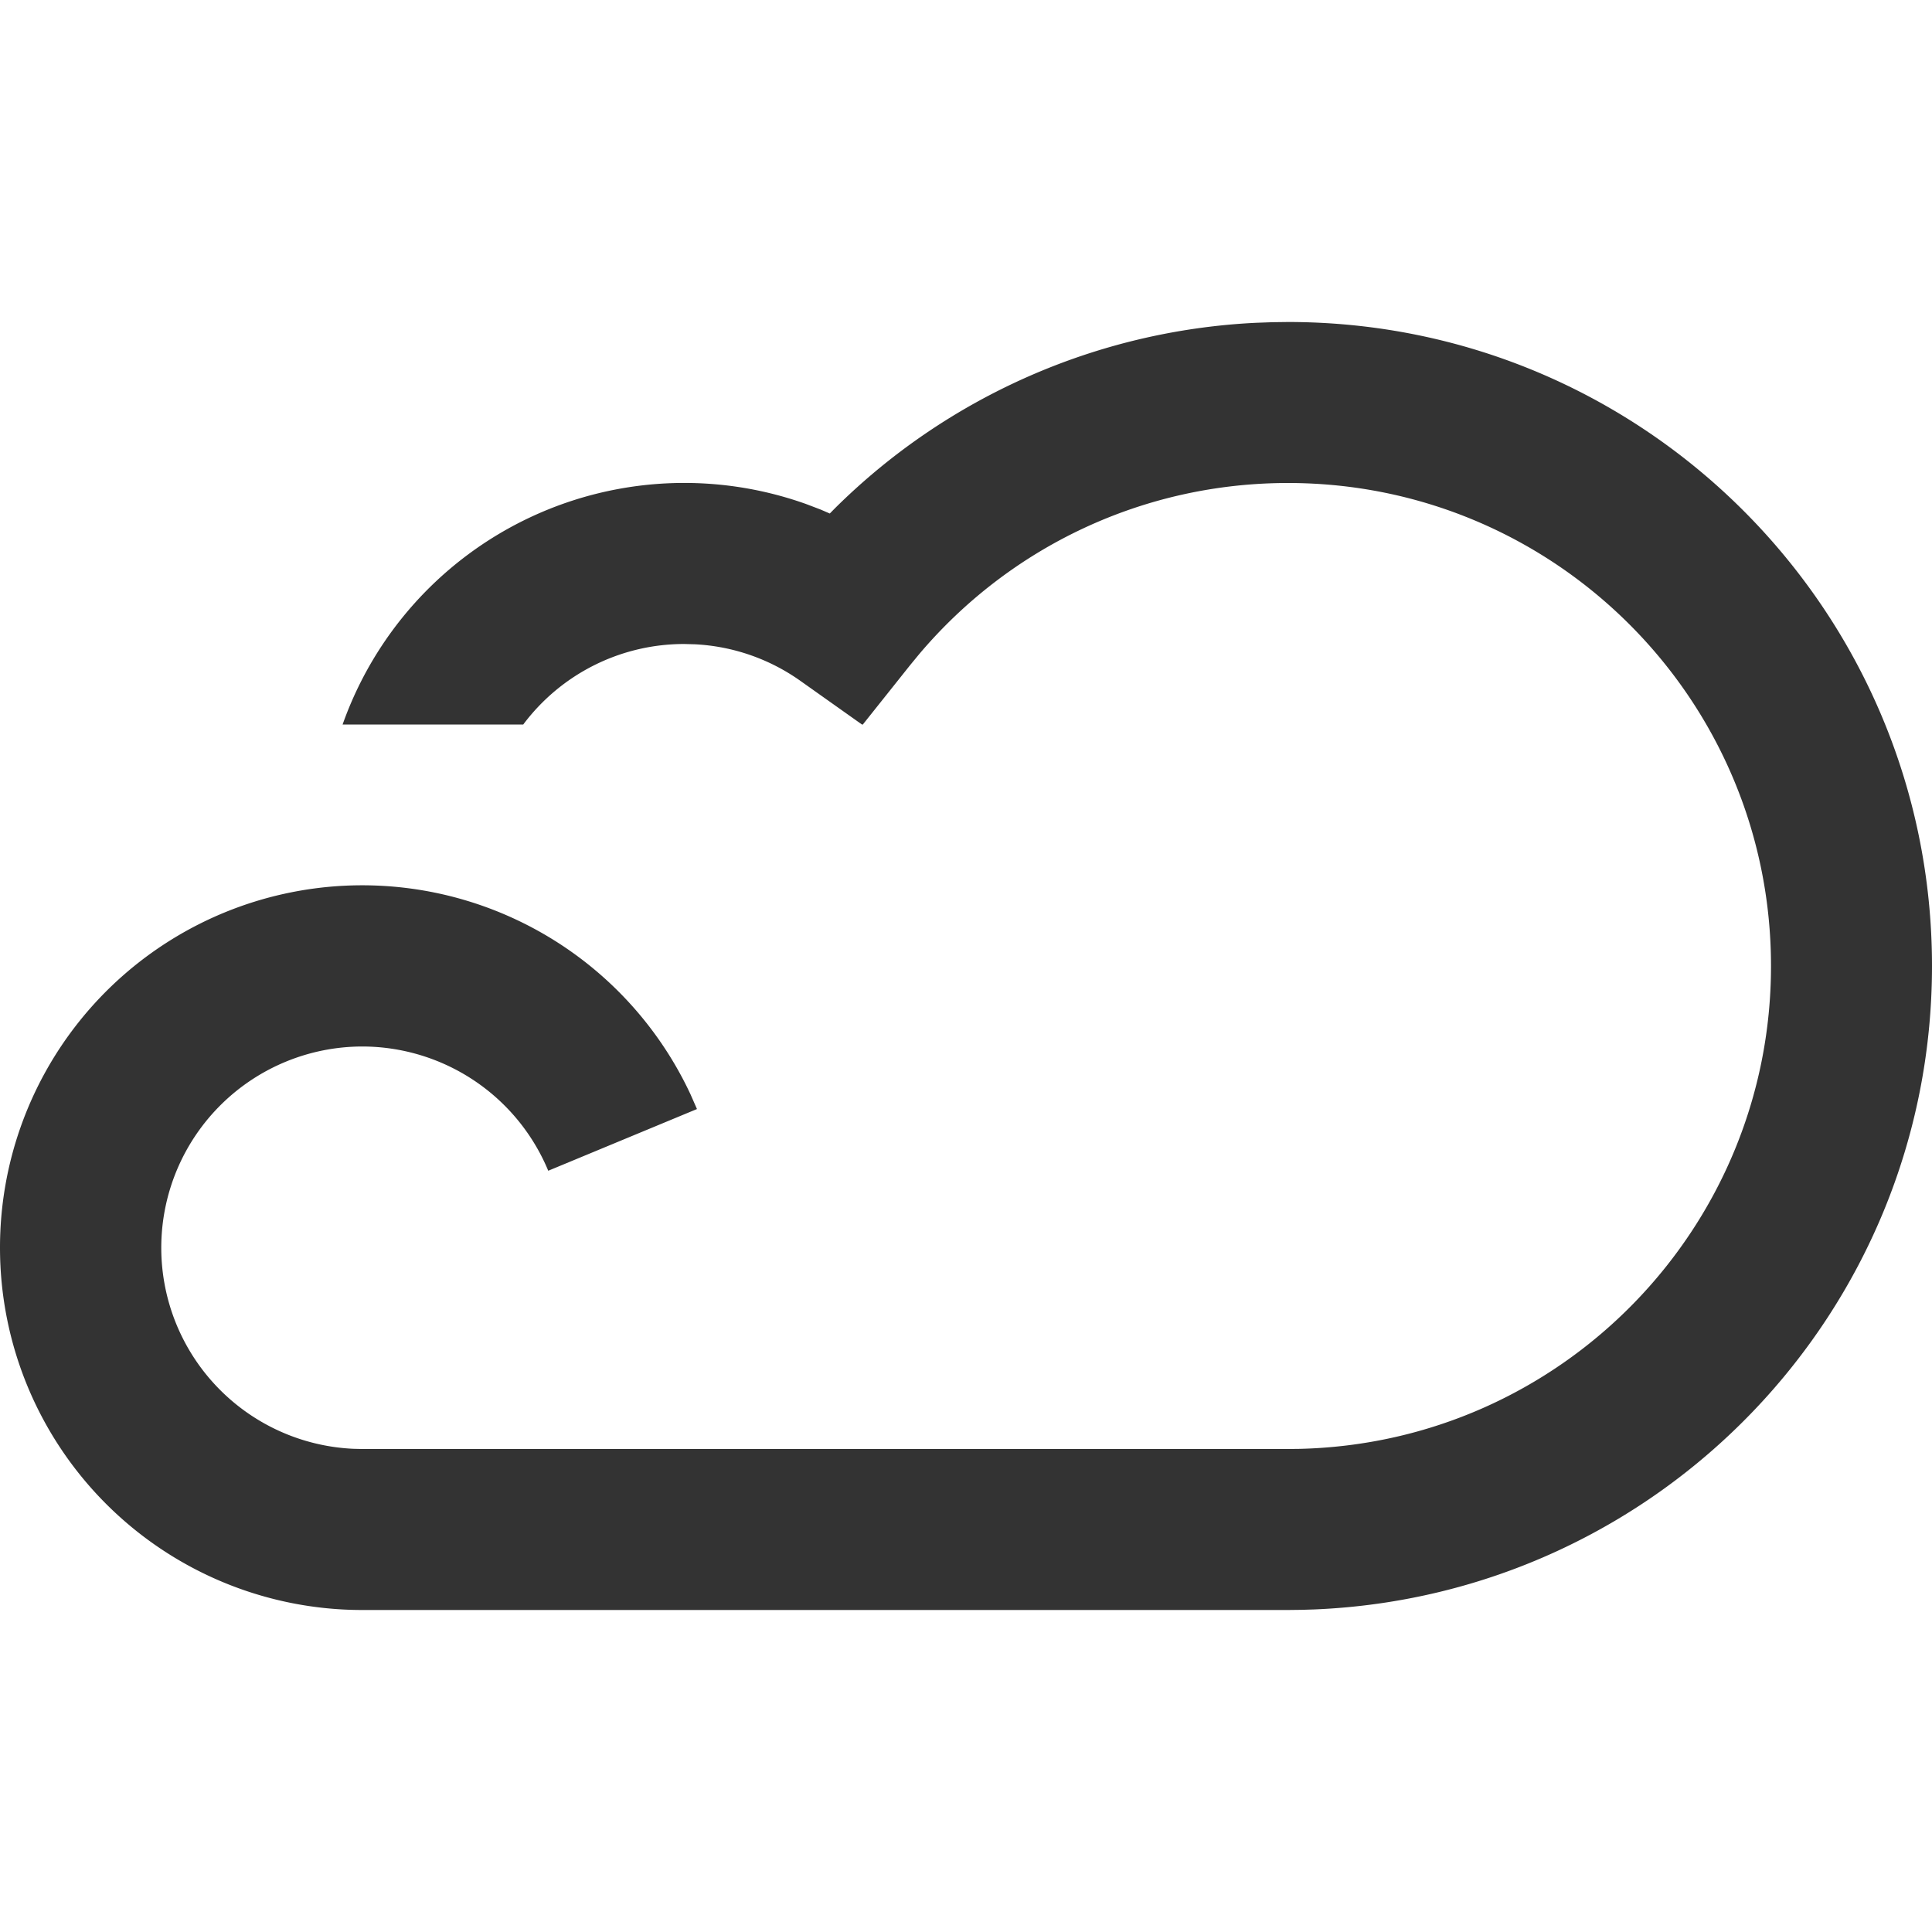 <?xml version="1.0" standalone="no"?><!DOCTYPE svg PUBLIC "-//W3C//DTD SVG 1.1//EN" "http://www.w3.org/Graphics/SVG/1.1/DTD/svg11.dtd"><svg t="1723098054065" class="icon" viewBox="0 0 1024 1024" version="1.1" xmlns="http://www.w3.org/2000/svg" p-id="6145" xmlns:xlink="http://www.w3.org/1999/xlink" width="200" height="200"><path d="M0 661.333a192 192 0 0 1 366.037-81.195l3.371 7.68-78.827 32.704A106.88 106.88 0 0 0 192 554.667a106.667 106.667 0 0 0-4.629 213.227L192 768h490.197l6.187-0.064C827.371 764.885 938.667 651.243 938.667 512c0-141.376-114.624-256-256-256-76.48 0-147.349 33.707-195.627 90.88l-4.736 5.76L457.323 384h-0.469l-32.597-23.104a105.835 105.835 0 0 0-56-19.413L362.667 341.333a106.496 106.496 0 0 0-85.333 42.667H181.589a192.085 192.085 0 0 1 245.76-116.821l7.616 2.901 4.843 2.091 2.773-2.816A340.331 340.331 0 0 1 665.579 171.093l8.811-0.32L682.667 170.667c188.523 0 341.333 152.811 341.333 341.333 0 183.381-144.789 333.44-327.339 341.035l-6.848 0.213L682.667 853.333H192a192 192 0 0 1-192-192z" fill="#333333" p-id="6146"></path></svg>